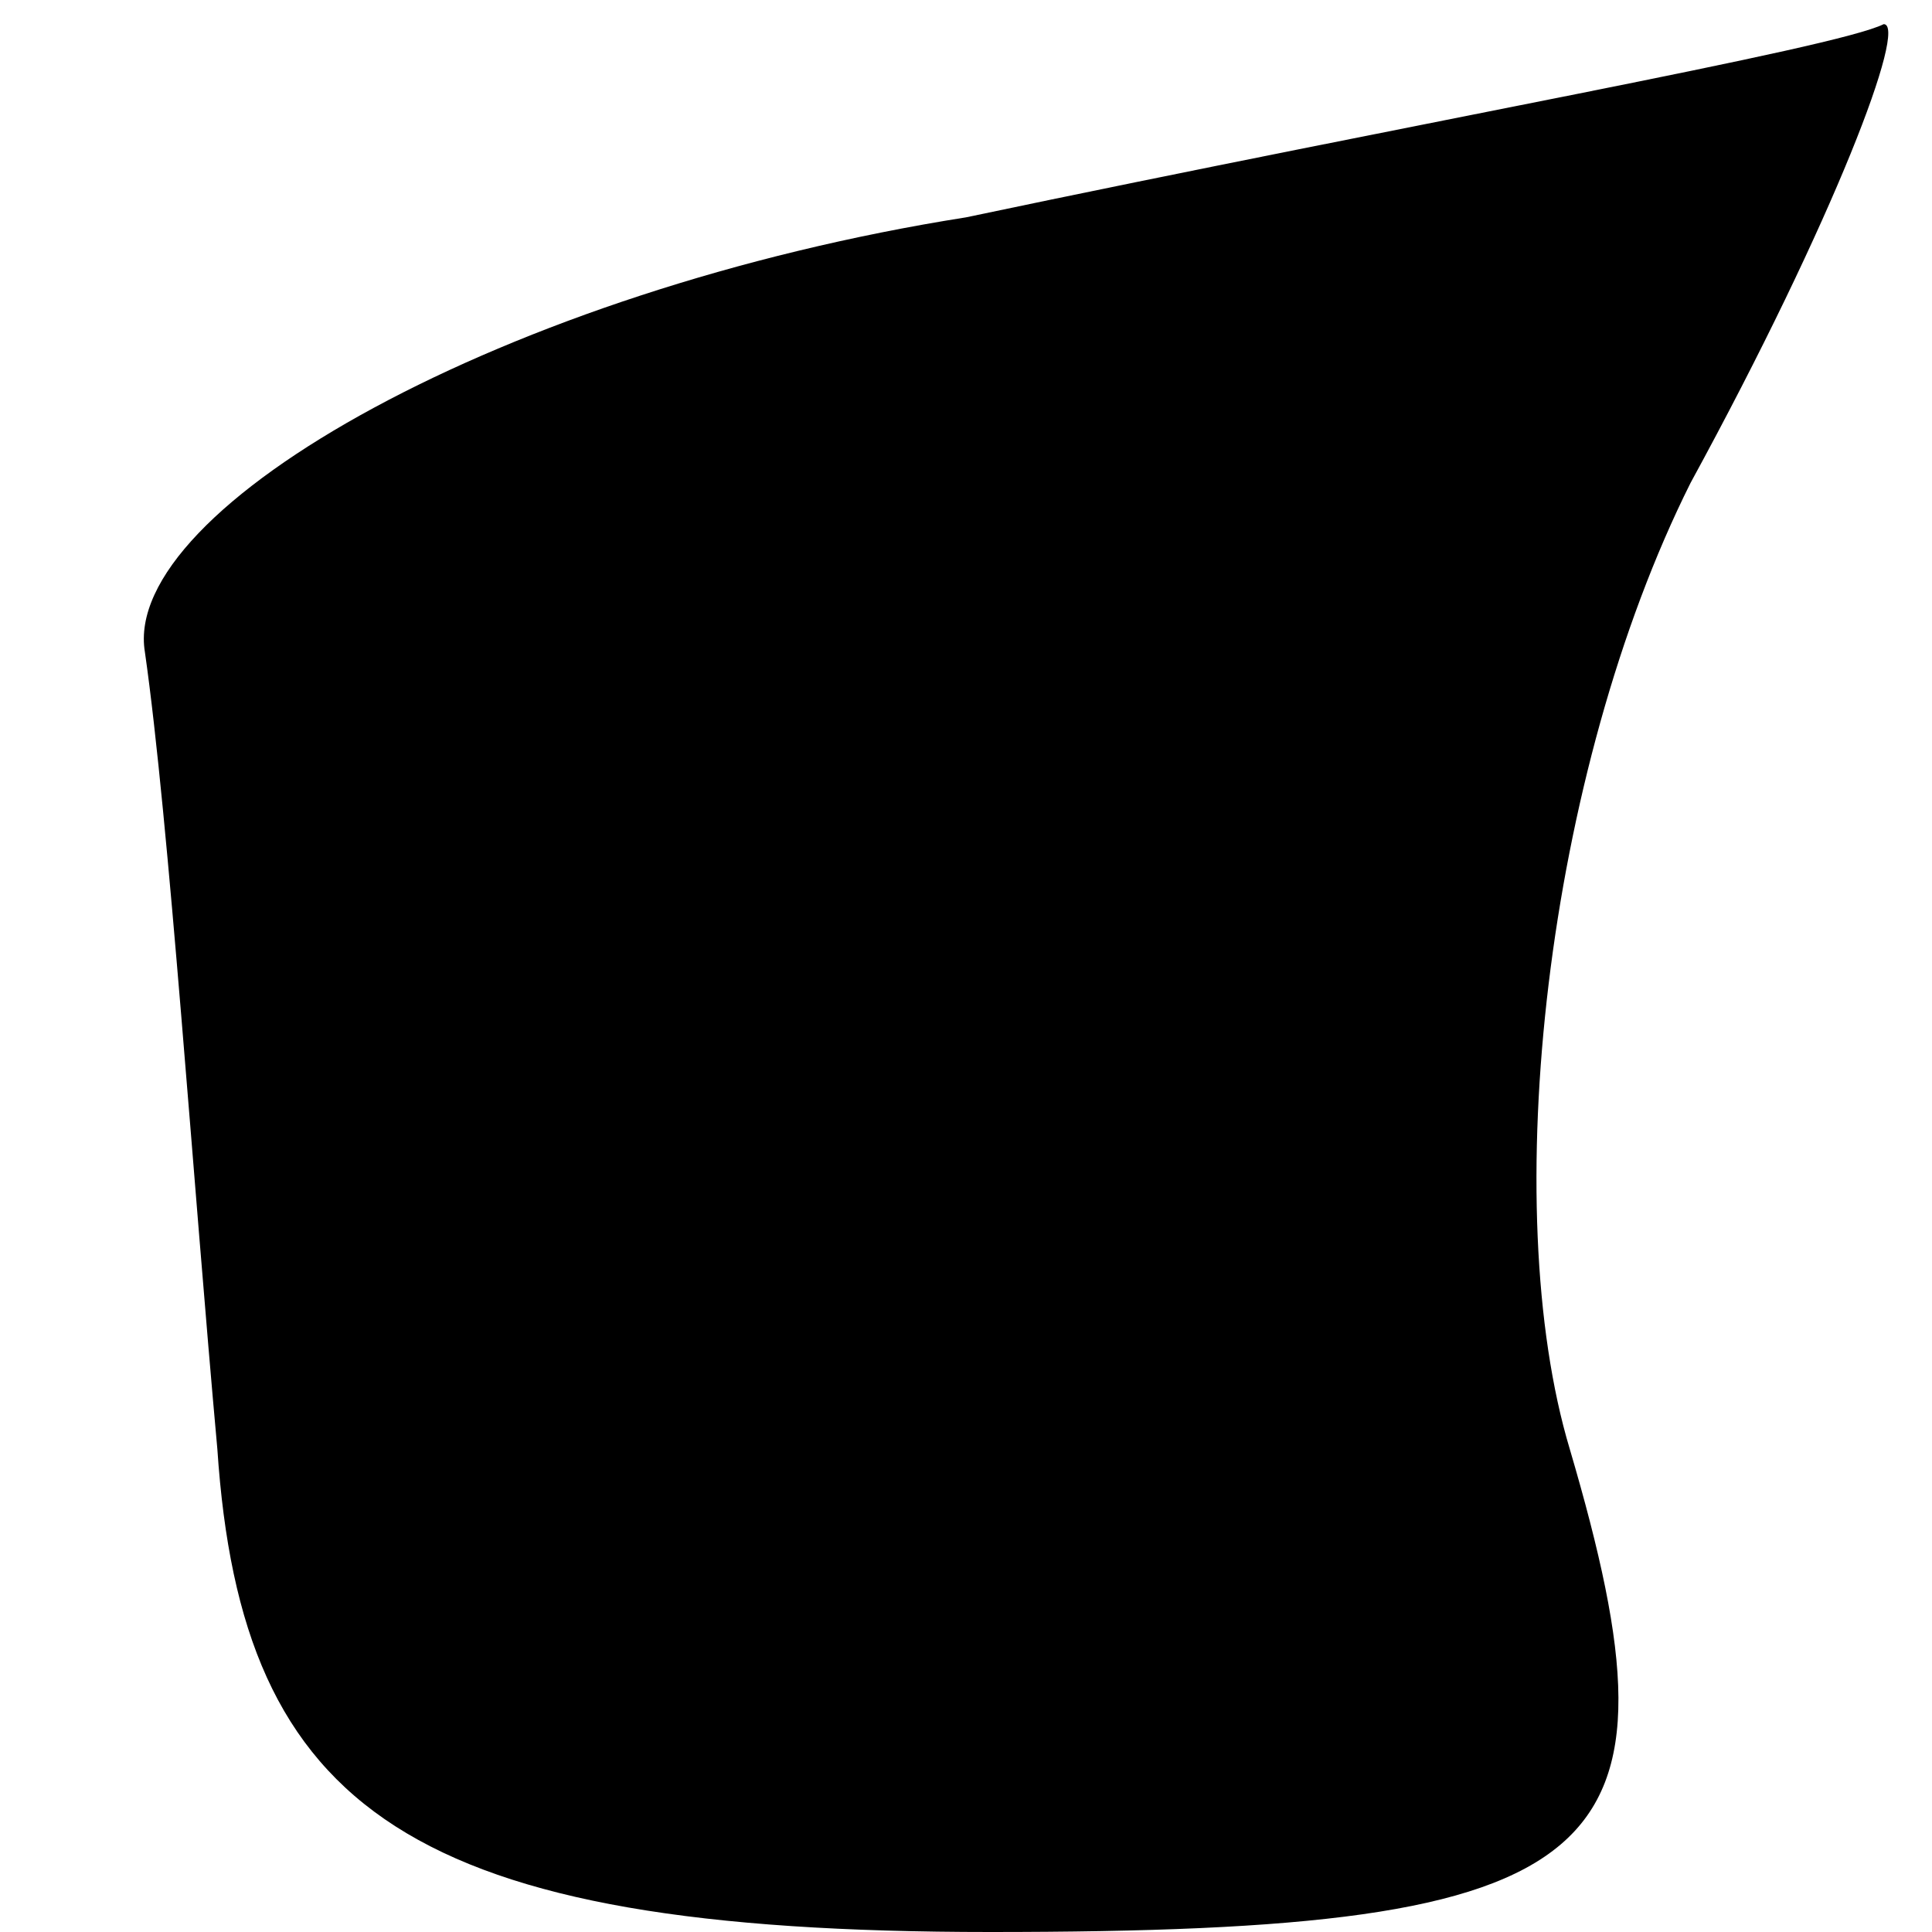 <?xml version="1.0" standalone="no"?>
<!DOCTYPE svg PUBLIC "-//W3C//DTD SVG 20010904//EN"
 "http://www.w3.org/TR/2001/REC-SVG-20010904/DTD/svg10.dtd">
<svg version="1.0" xmlns="http://www.w3.org/2000/svg"
 width="8pt" height="8pt" viewBox="0 0 8 8"
 preserveAspectRatio="xMidYMid meet">
<g transform="translate(0,8) scale(0.1,-0.1)"
fill="#000000" stroke="none">
<path fill="#000000" stroke="none" d="M40 71 c-19 -3 -35 -12 -34 -18 1 -7 2
-22 3 -33 1 -15 8 -20 32 -20 26 0 29 3 24 20 -3 10 -1 28 5 40 6 11 9 19 8
19 -2 -1 -19 -4 -38 -8z"/>
</g>
</svg>
